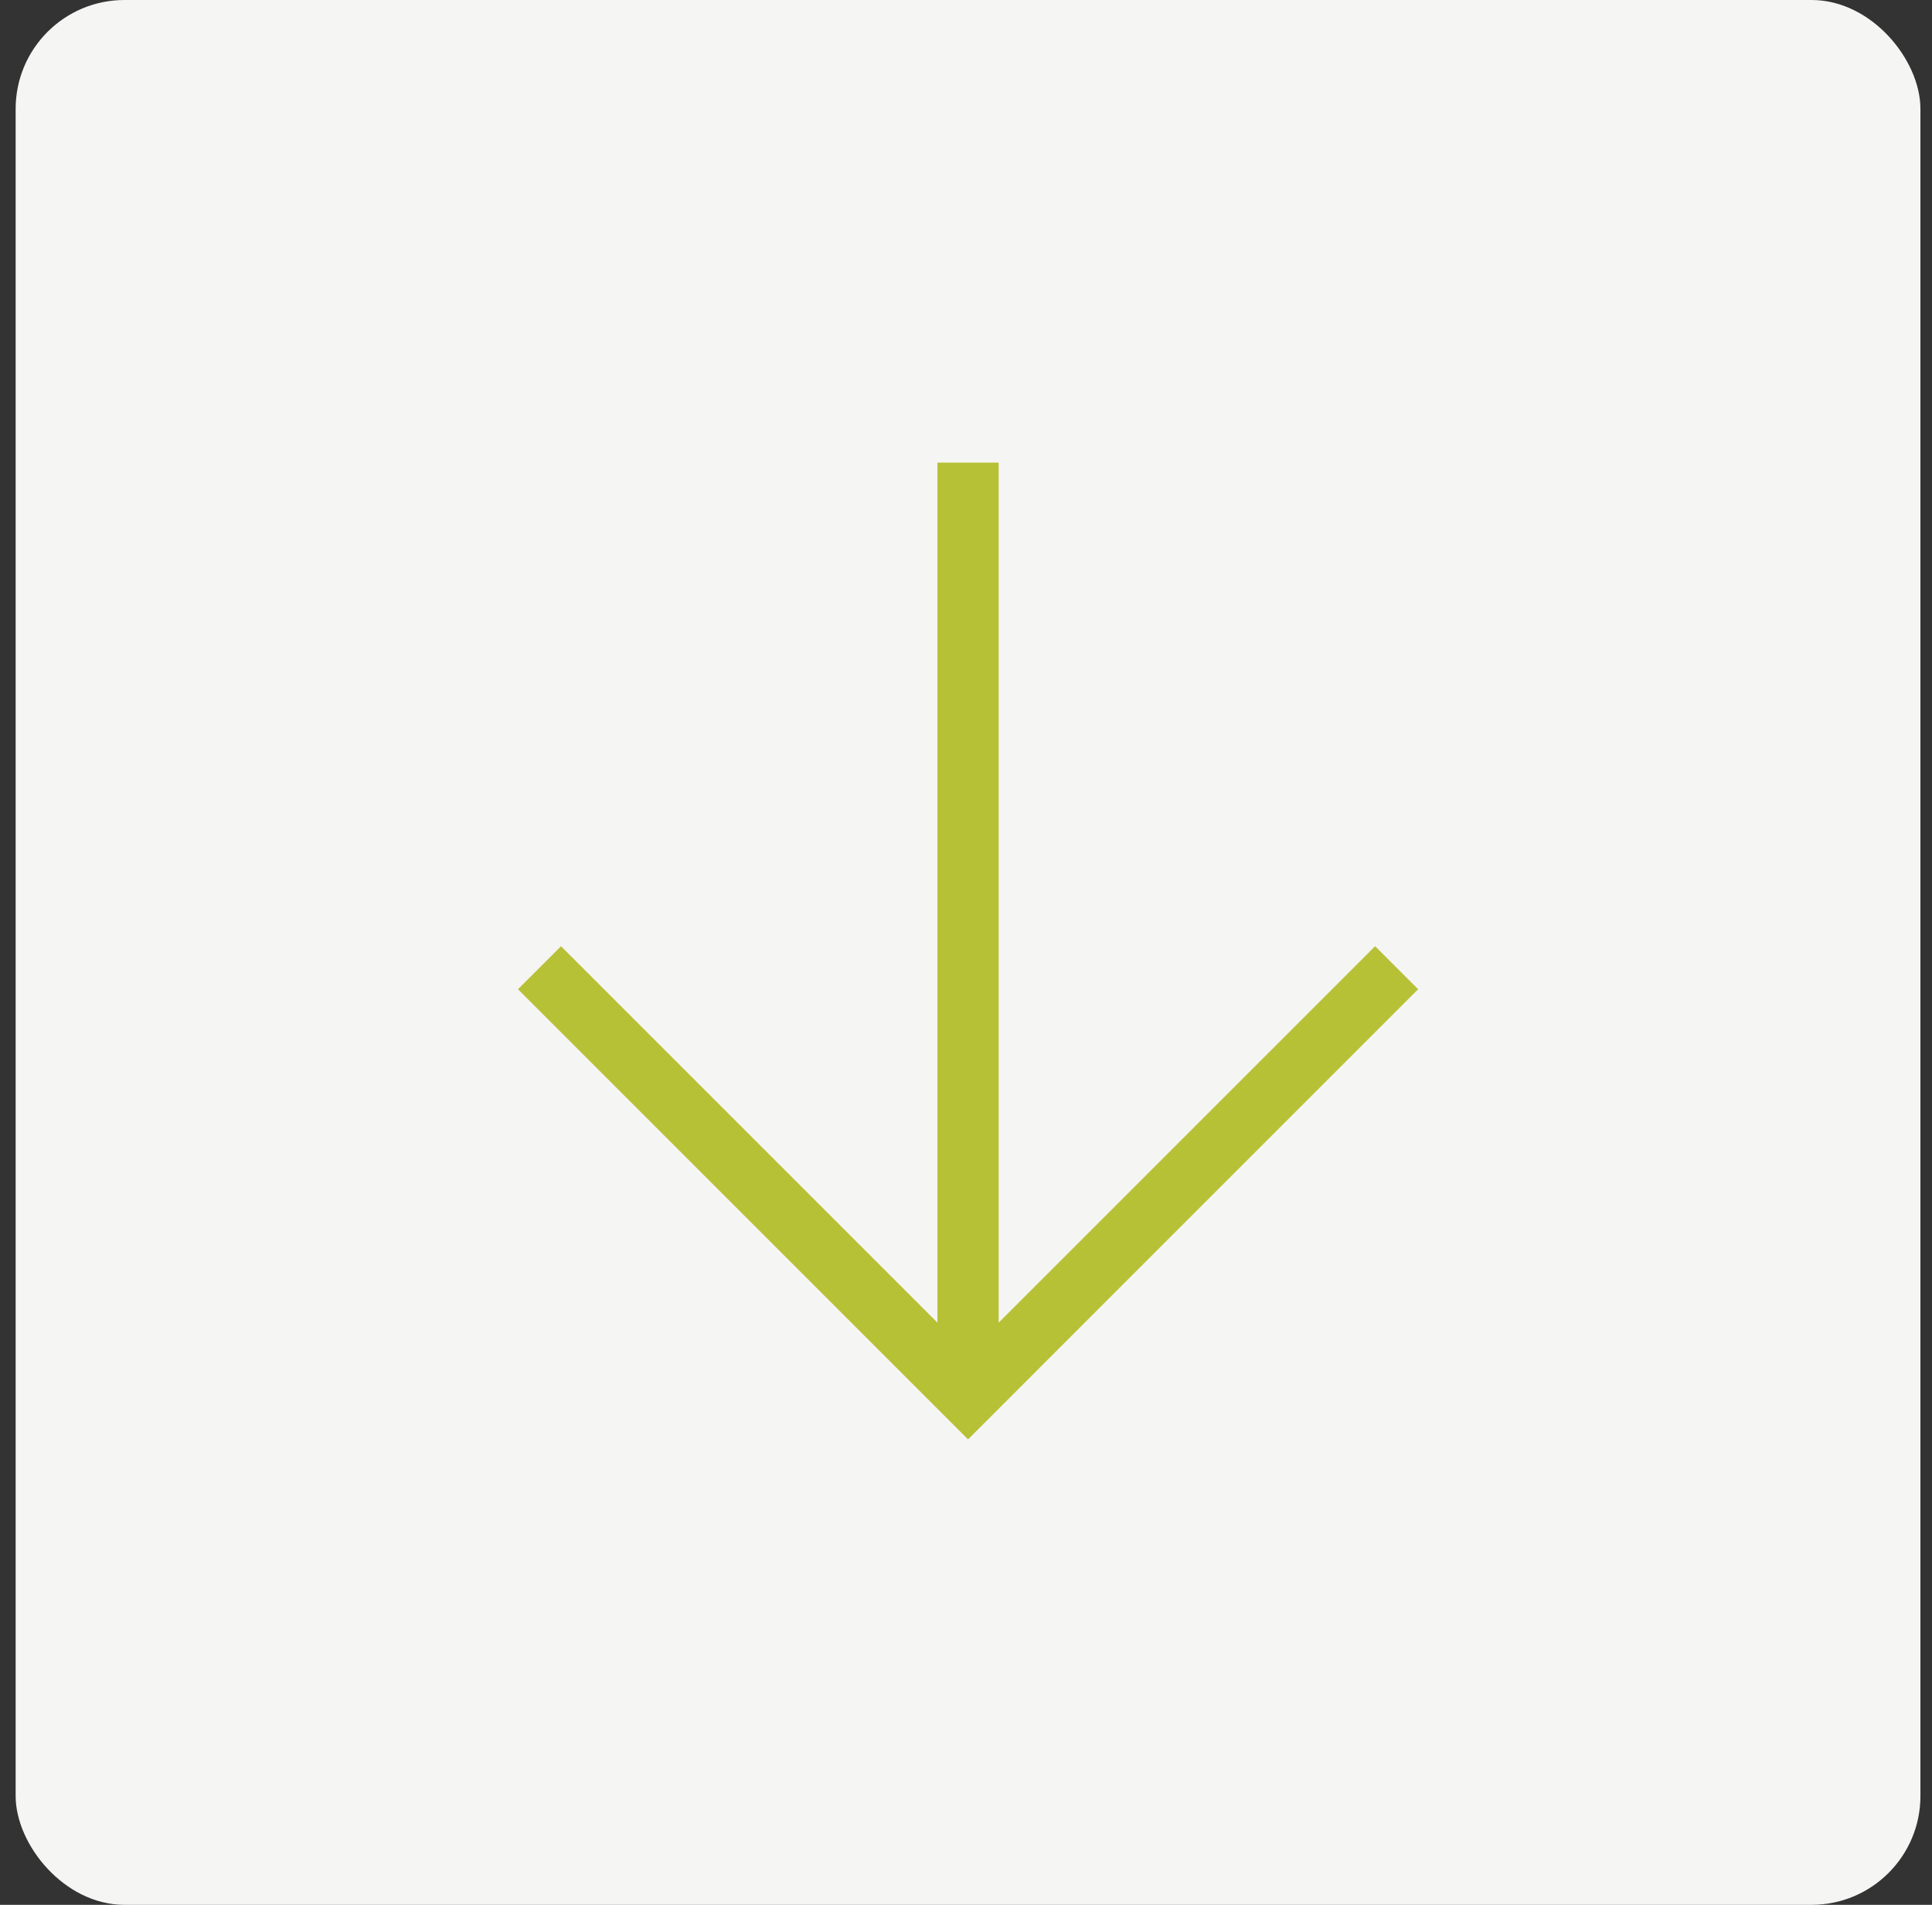 <svg width="71" height="70" viewBox="0 0 71 70" fill="none" xmlns="http://www.w3.org/2000/svg">
<rect x="0" y="0" width="71" height="70" fill="#333333" stroke="none"/>
<rect x="0.575" width="70" height="70" rx="4" fill="#F5F5F4"/>
<path d="M50.534 34.772L52.116 36.353L35.575 52.895L19.034 36.353L20.616 34.772L34.45 48.605V17H36.7V48.605L50.534 34.772Z" fill="#B7C136"/>
</svg>
